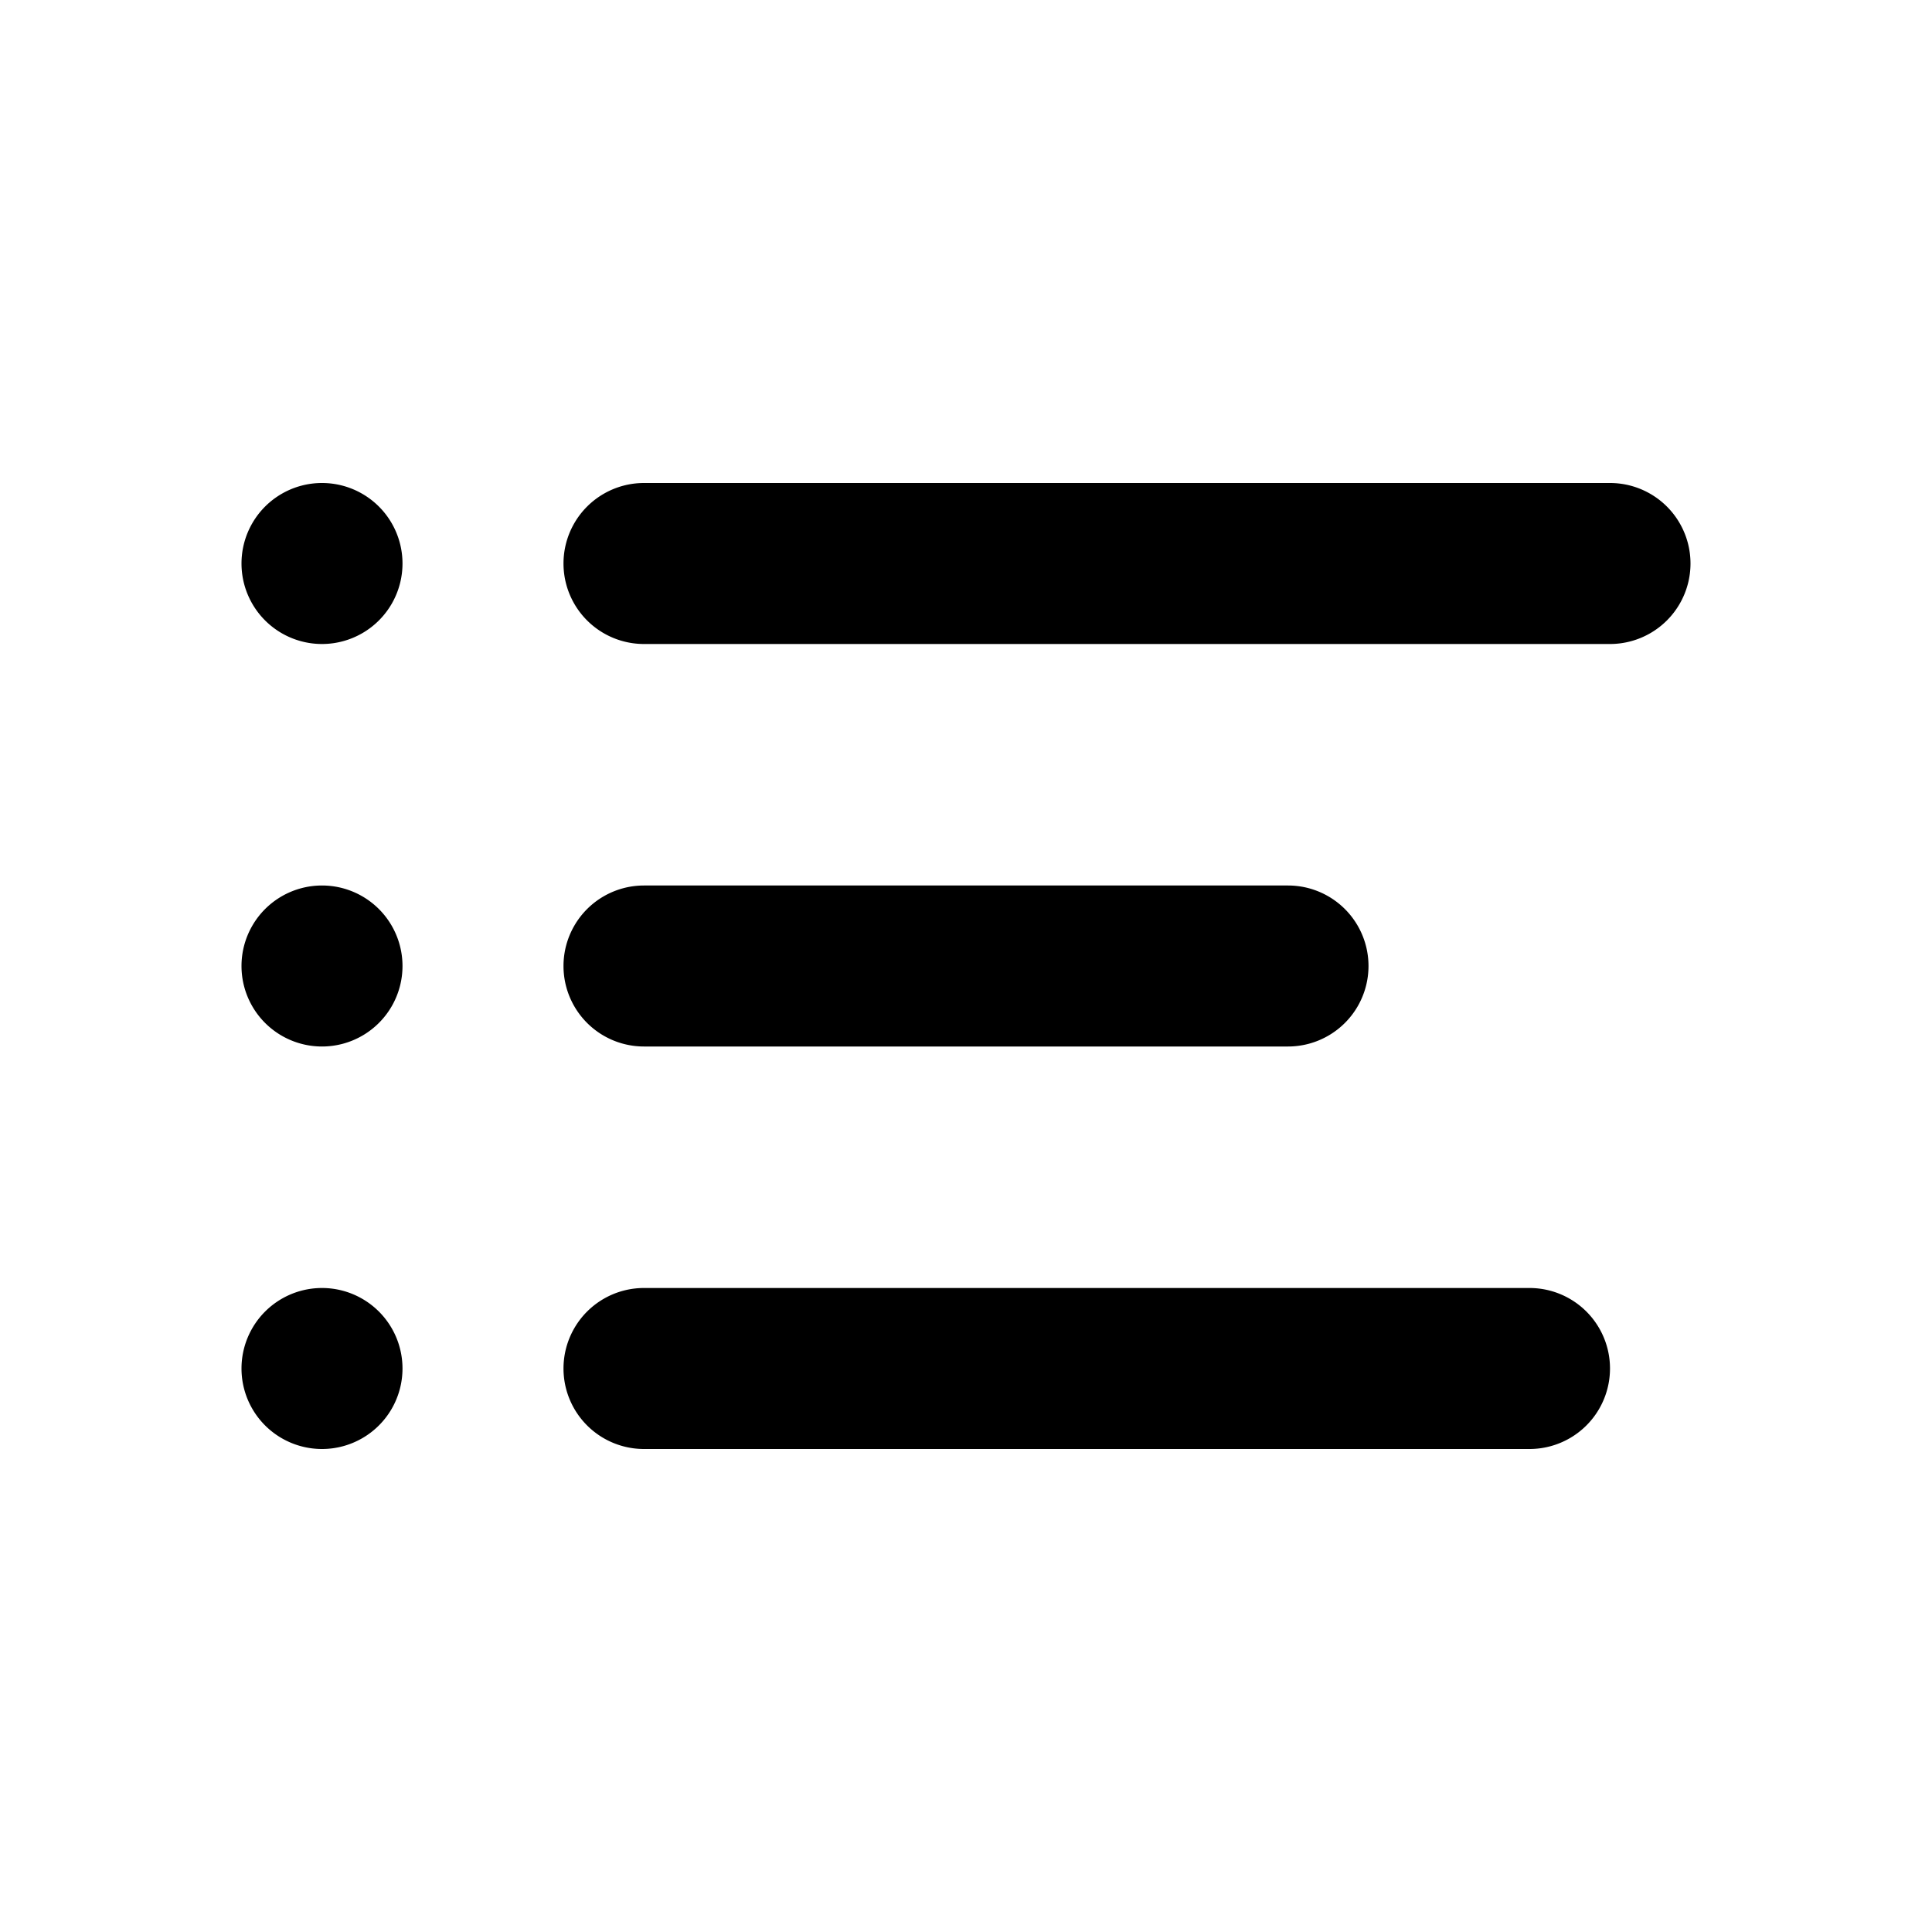<svg xmlns="http://www.w3.org/2000/svg" width="24" height="24"><path fill-rule="evenodd" d="M19 16a1 1 0 010 2H8a1 1 0 010-2h11zM4 16a1 1 0 110 2 1 1 0 010-2zm12-5a1 1 0 010 2H8a1 1 0 010-2h8zM4 11a1 1 0 110 2 1 1 0 010-2zm16-5a1 1 0 010 2H8a1 1 0 010-2h12zM4 6a1 1 0 110 2 1 1 0 010-2z"/></svg>
